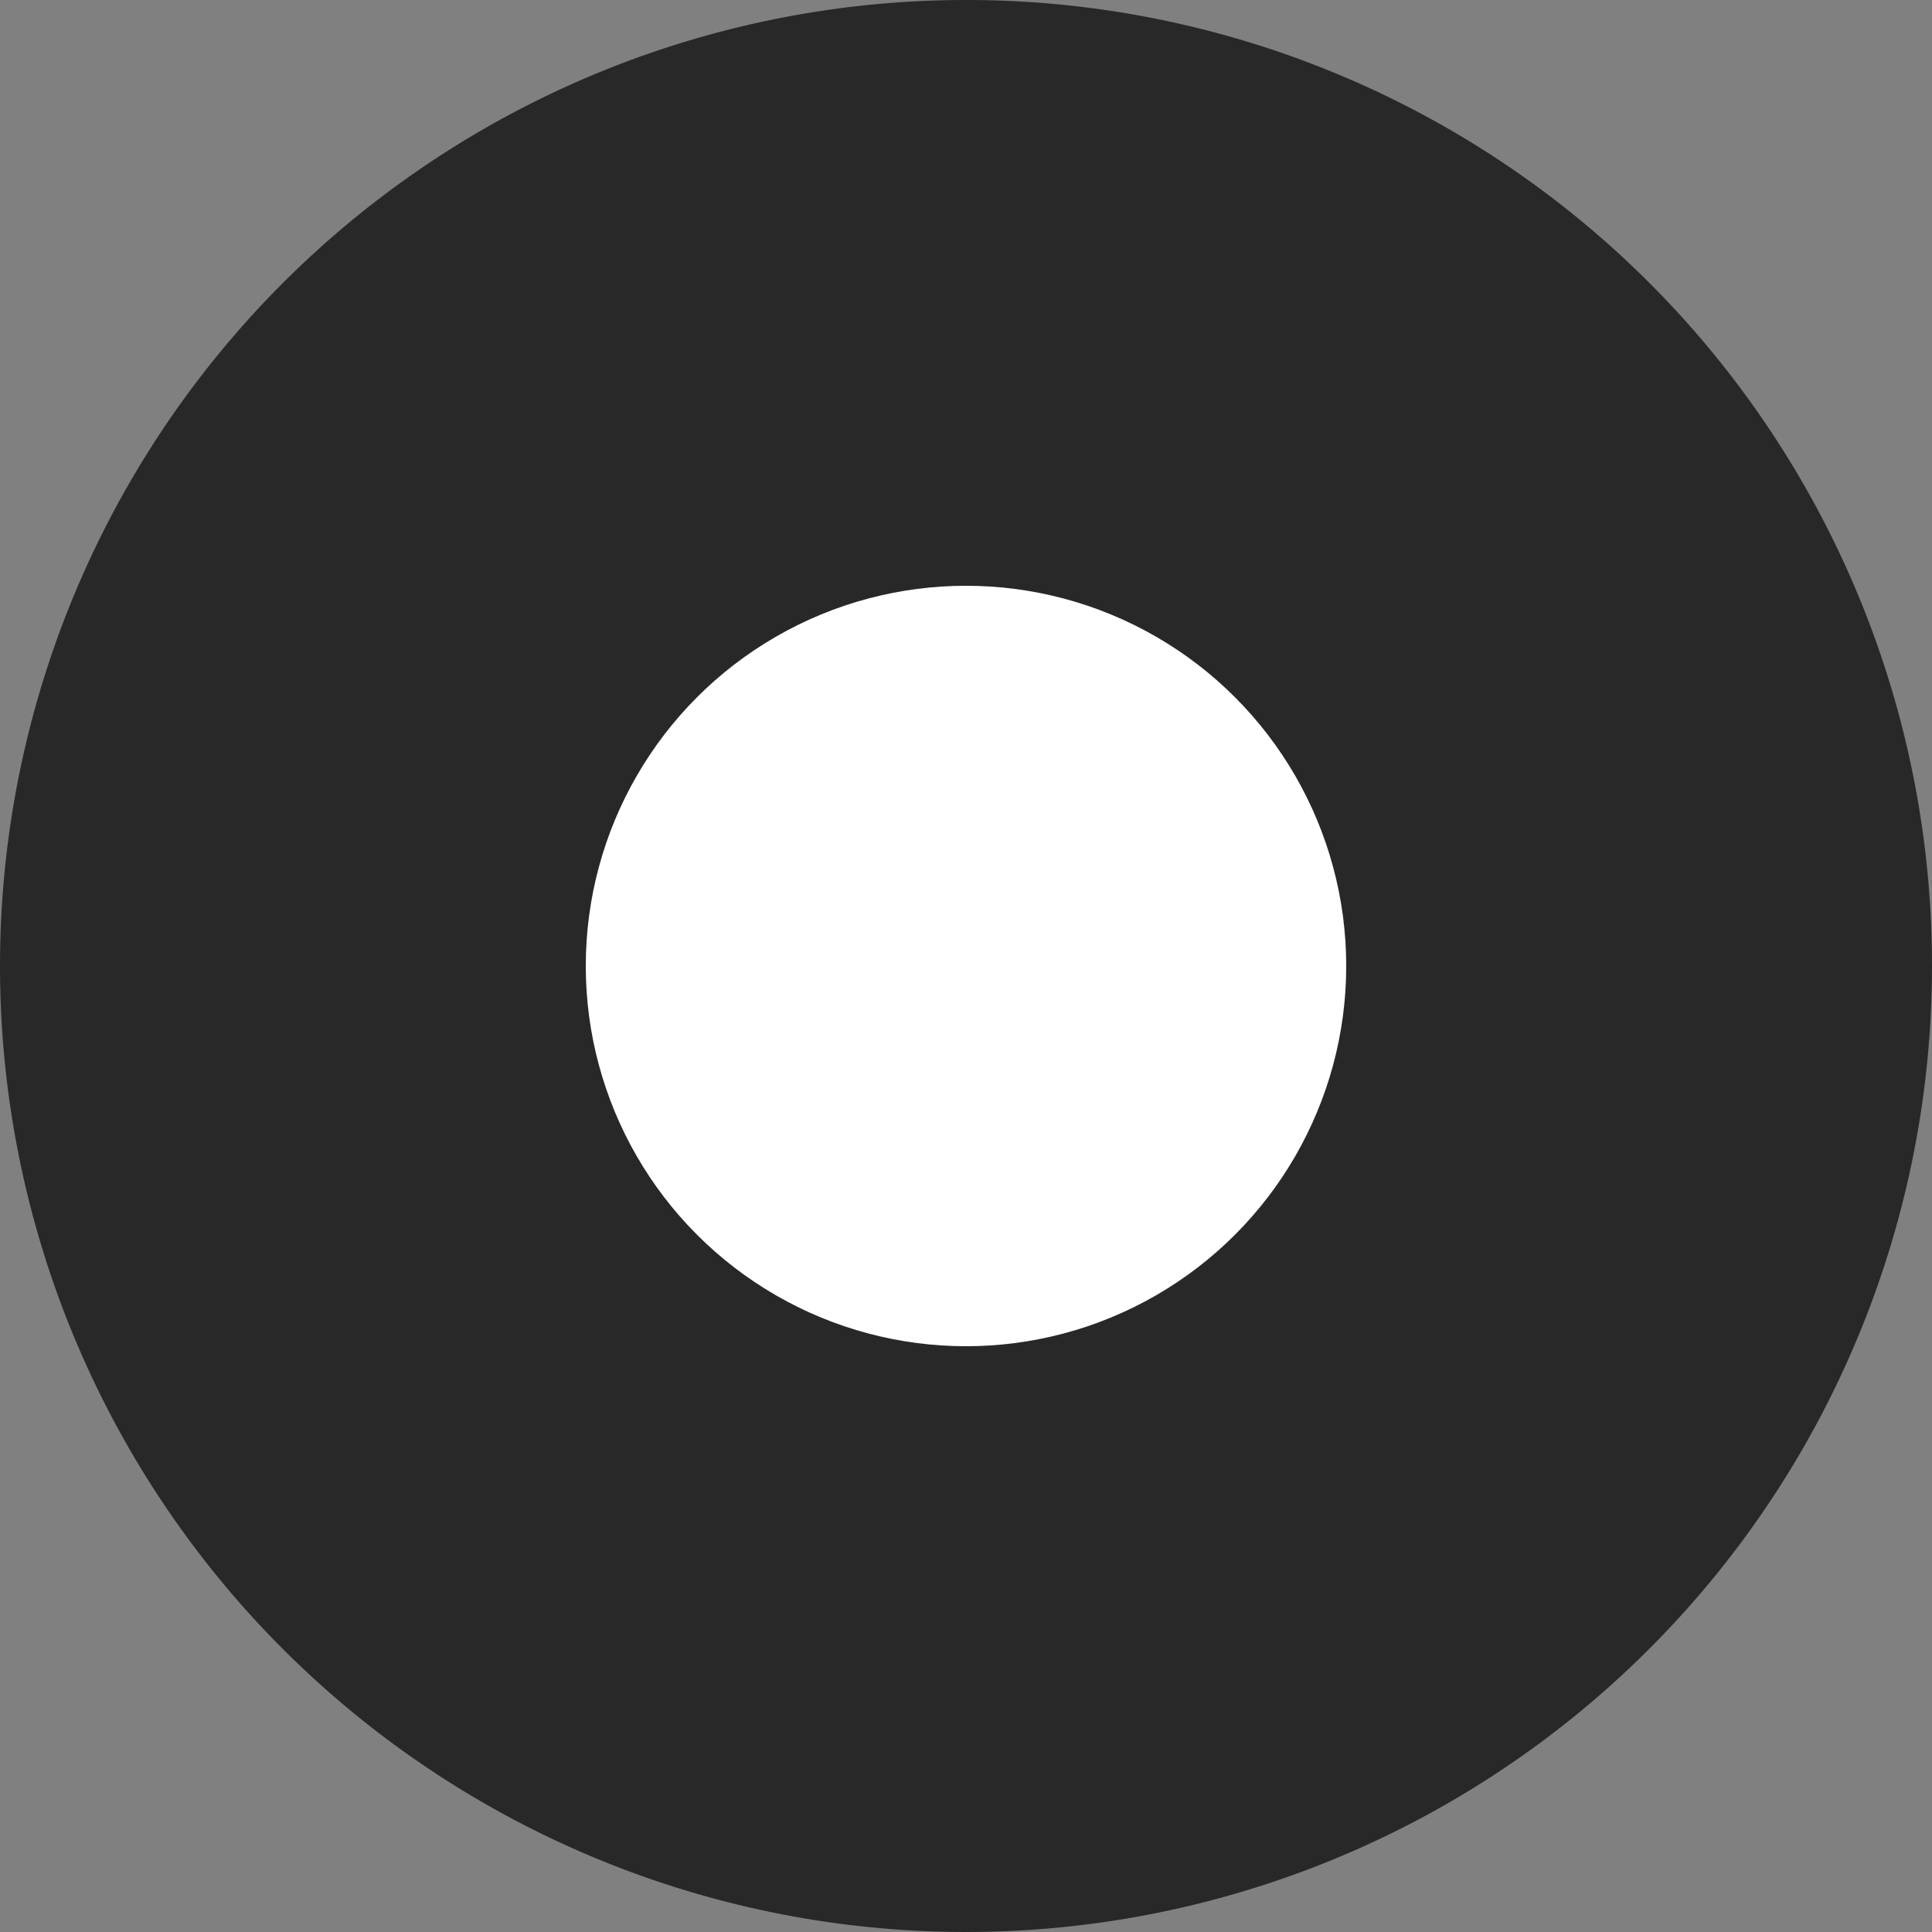 <svg xmlns="http://www.w3.org/2000/svg" viewBox="0 0 62.6 62.6"><rect x="0" y="0" width="62.6" height="62.6" fill="#808080" stroke="none"/><defs><style>.a{fill:#282828;}.b{fill:#fff;}</style></defs><path class="a" d="M31.3,0A31.3,31.3,0,1,0,62.6,31.3,31.28,31.28,0,0,0,31.3,0Z"/><circle class="b" cx="31.3" cy="31.3" r="12.32"/></svg>